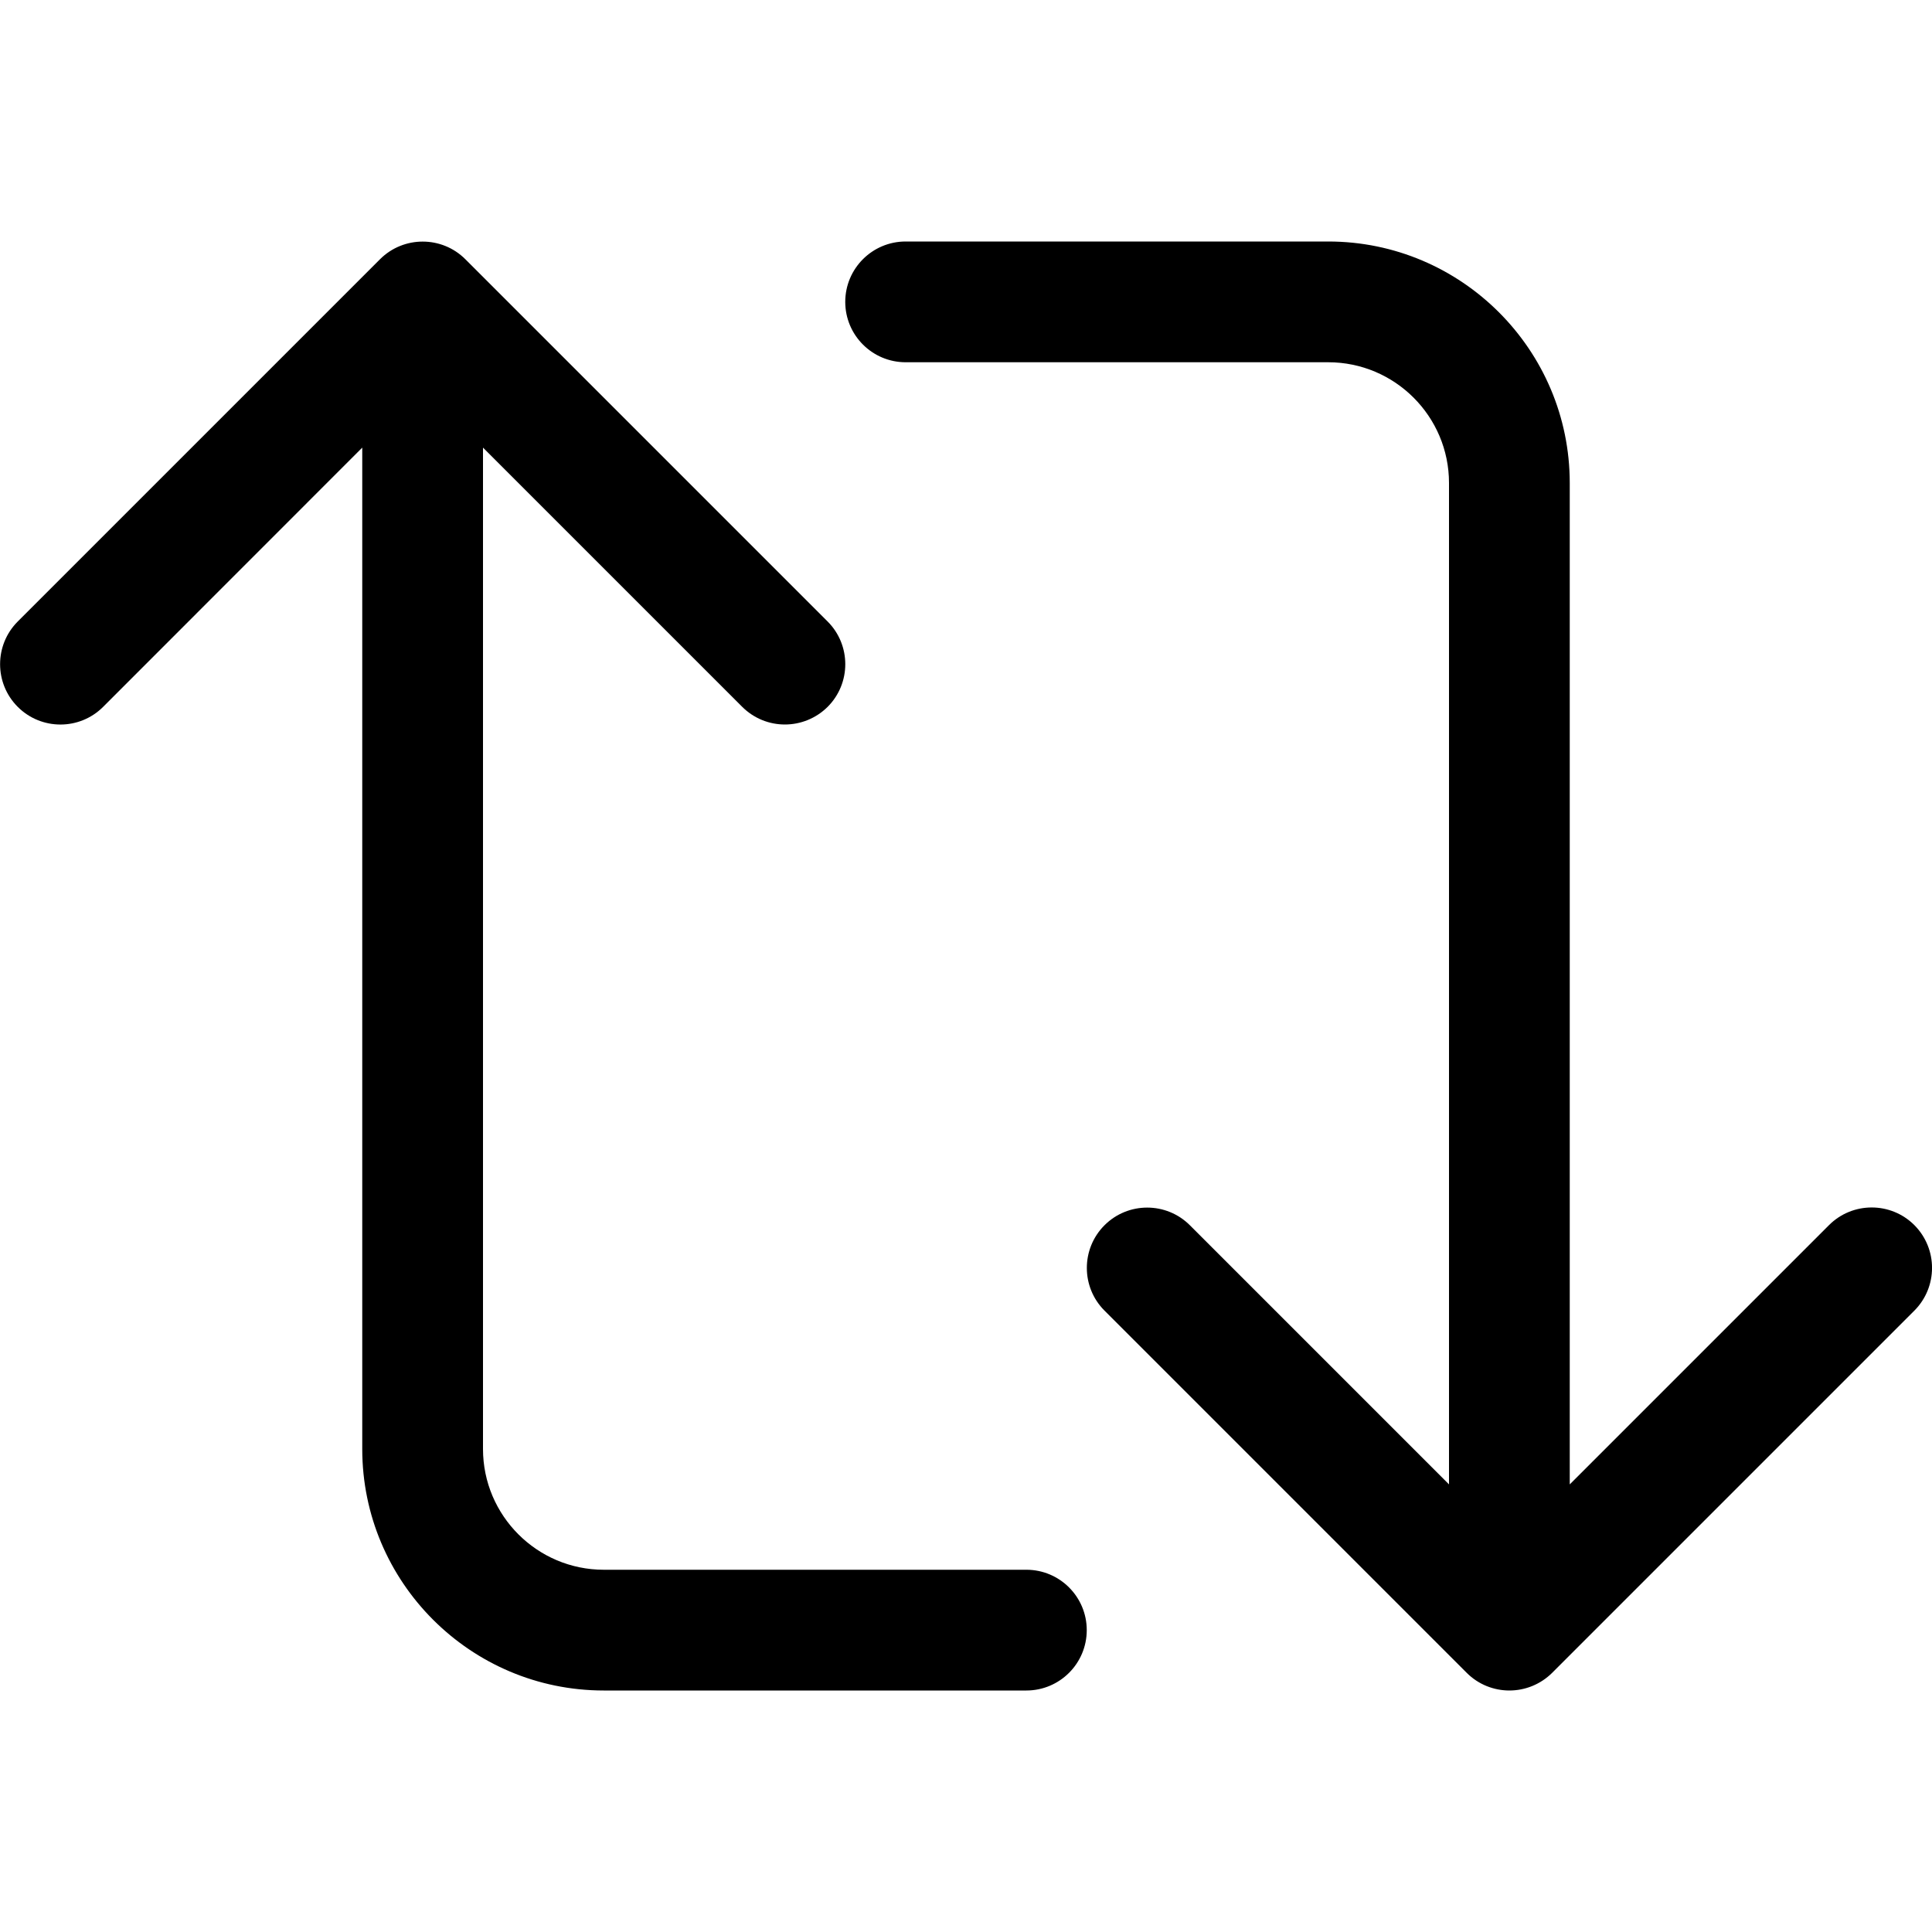 <svg version="1.1" xmlns="http://www.w3.org/2000/svg" width="16" height="16" viewBox="0 0 16 16">
<title>retweet</title>
<path d="M15.854 10.146c-0.195-0.195-0.512-0.195-0.707 0l-2.147 2.147v-8.293c0-1.103-0.897-2-2-2h-3.5c-0.276 0-0.5 0.224-0.5 0.5s0.224 0.5 0.5 0.5h3.5c0.551 0 1 0.448 1 1v8.293l-2.146-2.146c-0.195-0.195-0.512-0.195-0.707 0s-0.195 0.512 0 0.707l3 3c0.097 0.097 0.225 0.146 0.353 0.146s0.256-0.049 0.354-0.146l3-3c0.195-0.196 0.195-0.512 0-0.708zM8.5 13h-3.5c-0.551 0-1-0.448-1-1v-8.293l2.146 2.146c0.098 0.098 0.226 0.147 0.354 0.147s0.256-0.049 0.354-0.146c0.195-0.195 0.195-0.512 0-0.707l-3-3c-0.195-0.195-0.512-0.195-0.707 0l-3 3c-0.195 0.195-0.195 0.512 0 0.707s0.512 0.195 0.707 0l2.146-2.147v8.293c0 1.103 0.897 2 2 2h3.5c0.276 0 0.5-0.224 0.5-0.5s-0.224-0.5-0.5-0.5z"></path>
</svg>
